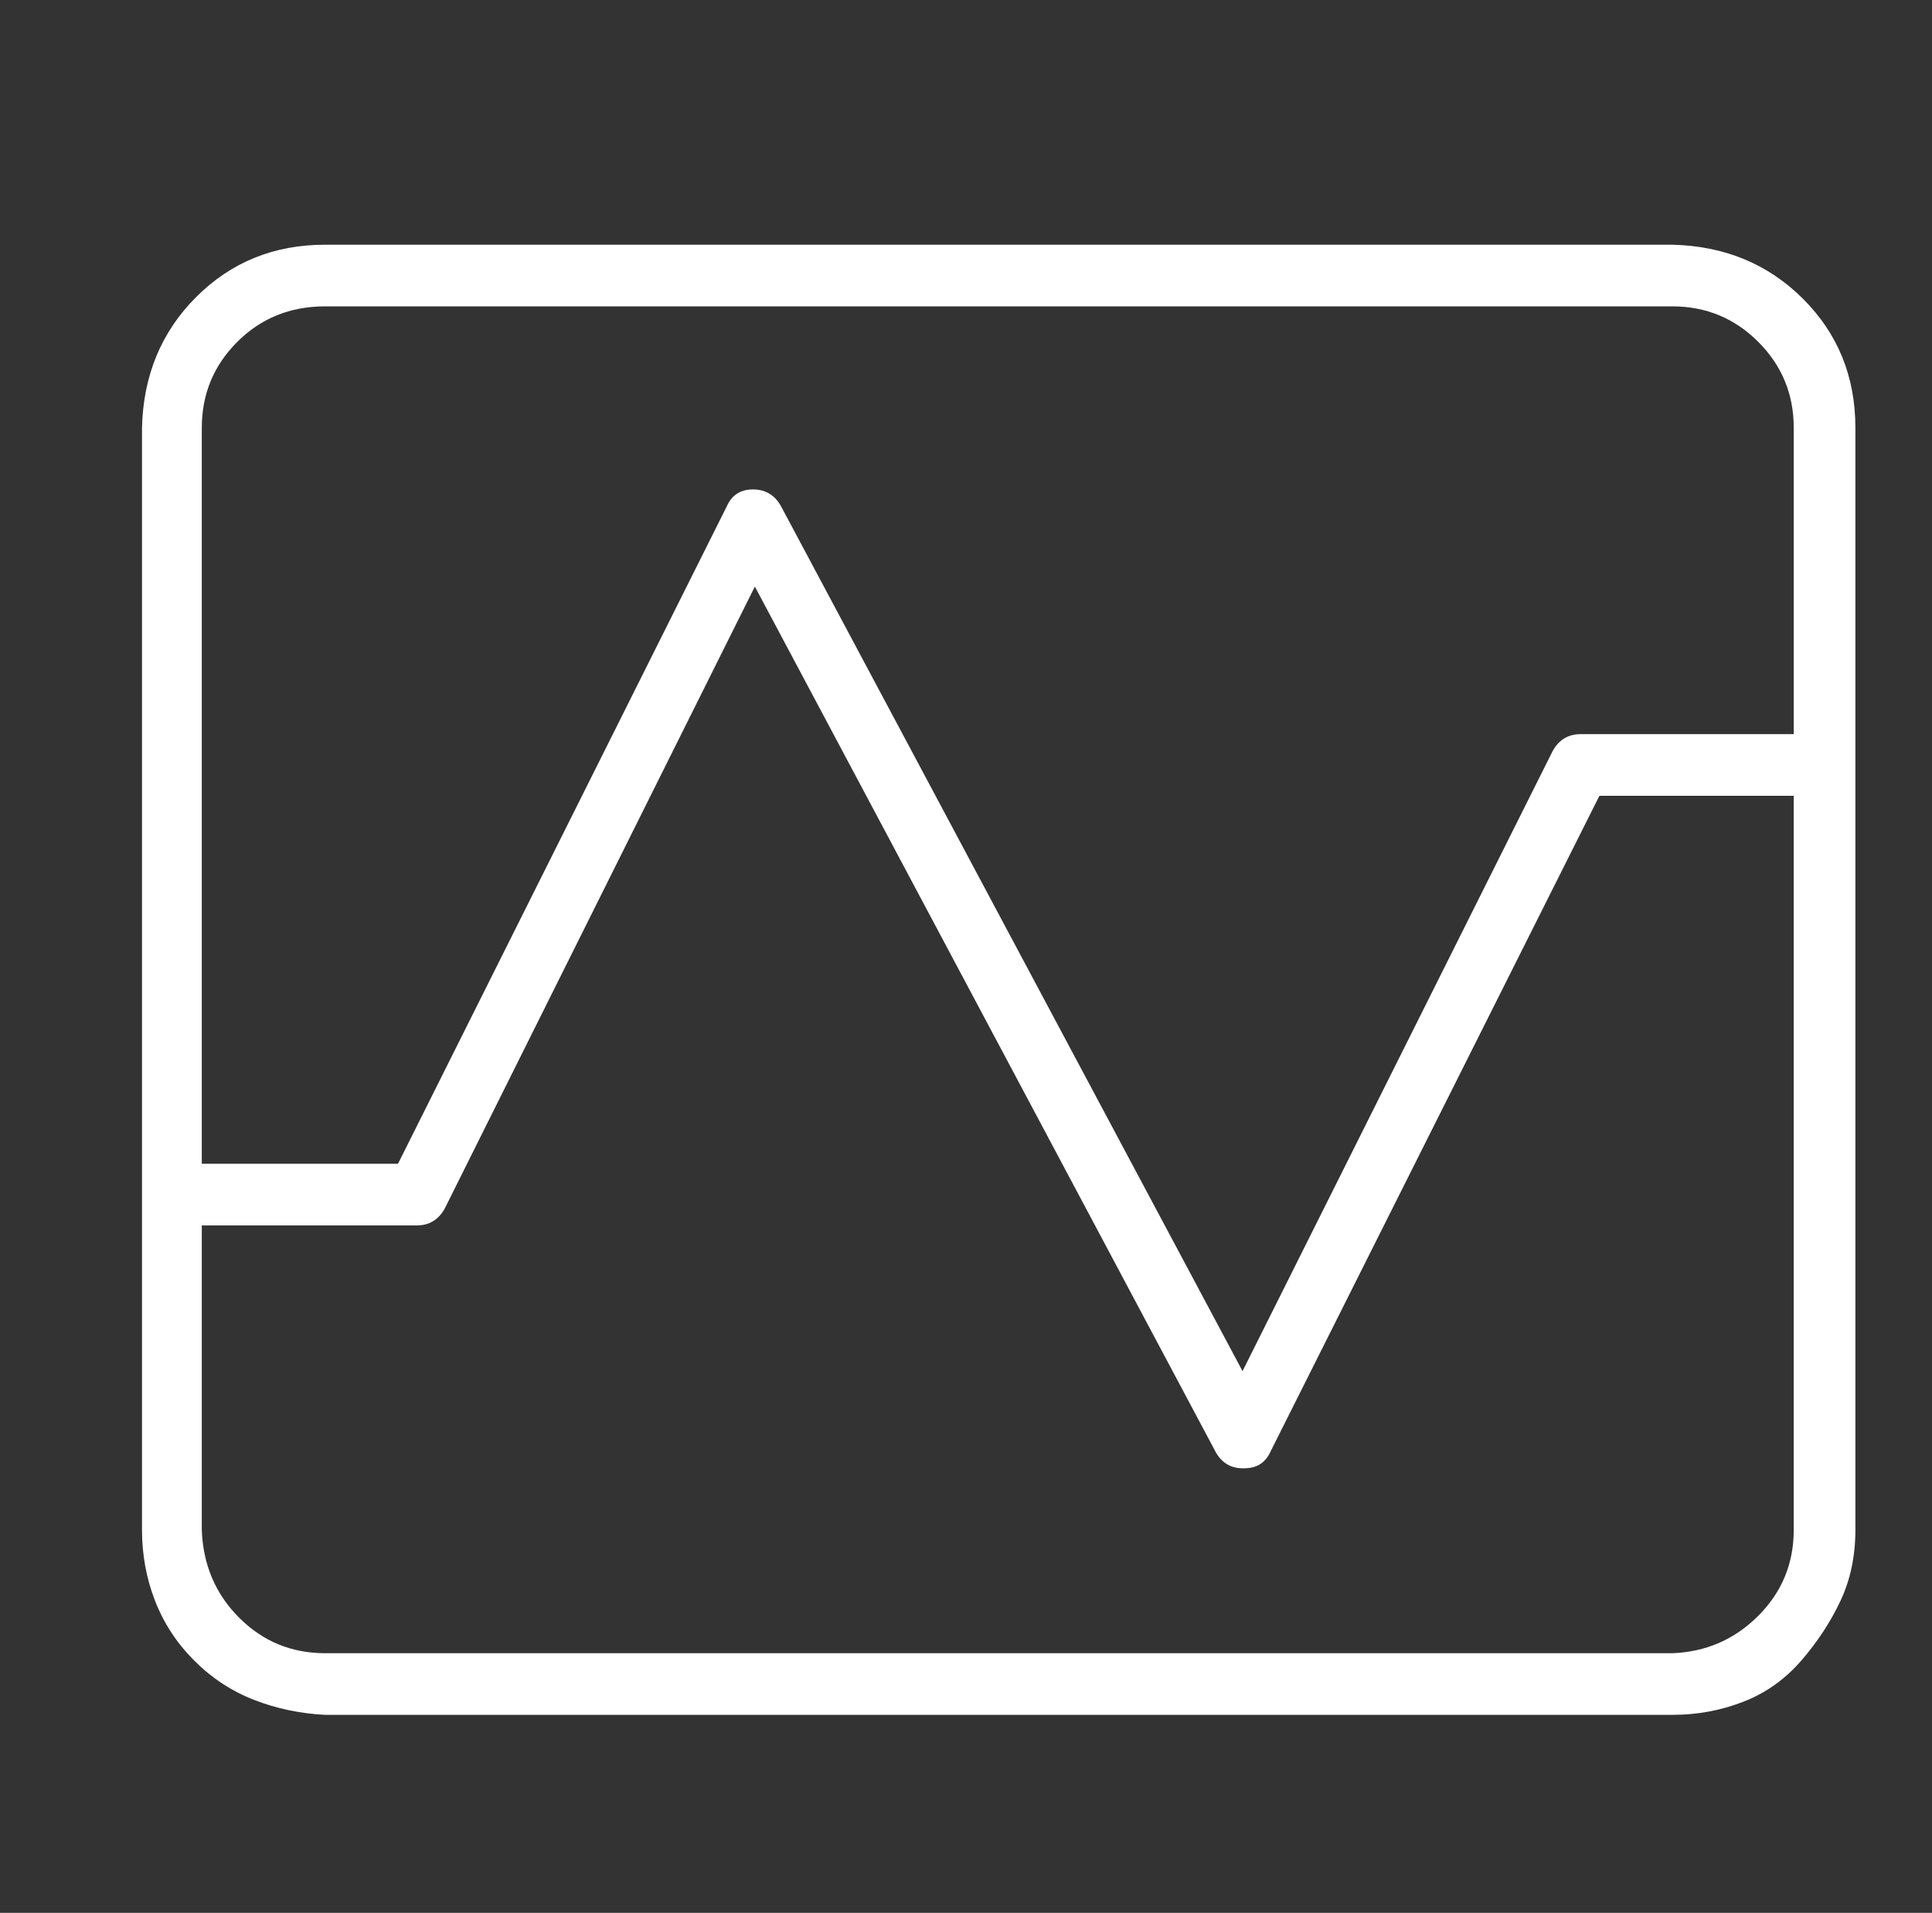 <?xml version="1.0" standalone="no"?>
<!DOCTYPE svg PUBLIC "-//W3C//DTD SVG 1.1//EN" "http://www.w3.org/Graphics/SVG/1.1/DTD/svg11.dtd" >
<svg xmlns="http://www.w3.org/2000/svg" xmlns:xlink="http://www.w3.org/1999/xlink" version="1.1" viewBox="-10 0 1034 1024">
   <rect x="-10" y="0" width="1034" height="1024" fill="#333333" stroke="none"/>
   <path fill="#ffffff"
d="M885 131h-721q-41 0 -69 28t-29 70v590q0 20 7 38t21 32t32 21t38 8h721q20 0 38 -7t31 -22t21 -32t8 -38v-590q0 -41 -28 -69t-70 -29zM164 164h721q27 0 46 19t19 46v164h-114q-10 0 -15 9l-166 332l-247 -463q-5 -9 -15 -9t-14 9l-176 352h-105v-394q0 -27 19 -46
t47 -19zM885 885h-721q-27 0 -46 -19t-20 -47v-163h115q10 0 15 -9l166 -333l247 464q5 8 14 8h1q10 0 14 -9l176 -351h104v393q0 27 -19 46t-46 20z" />
</svg>
